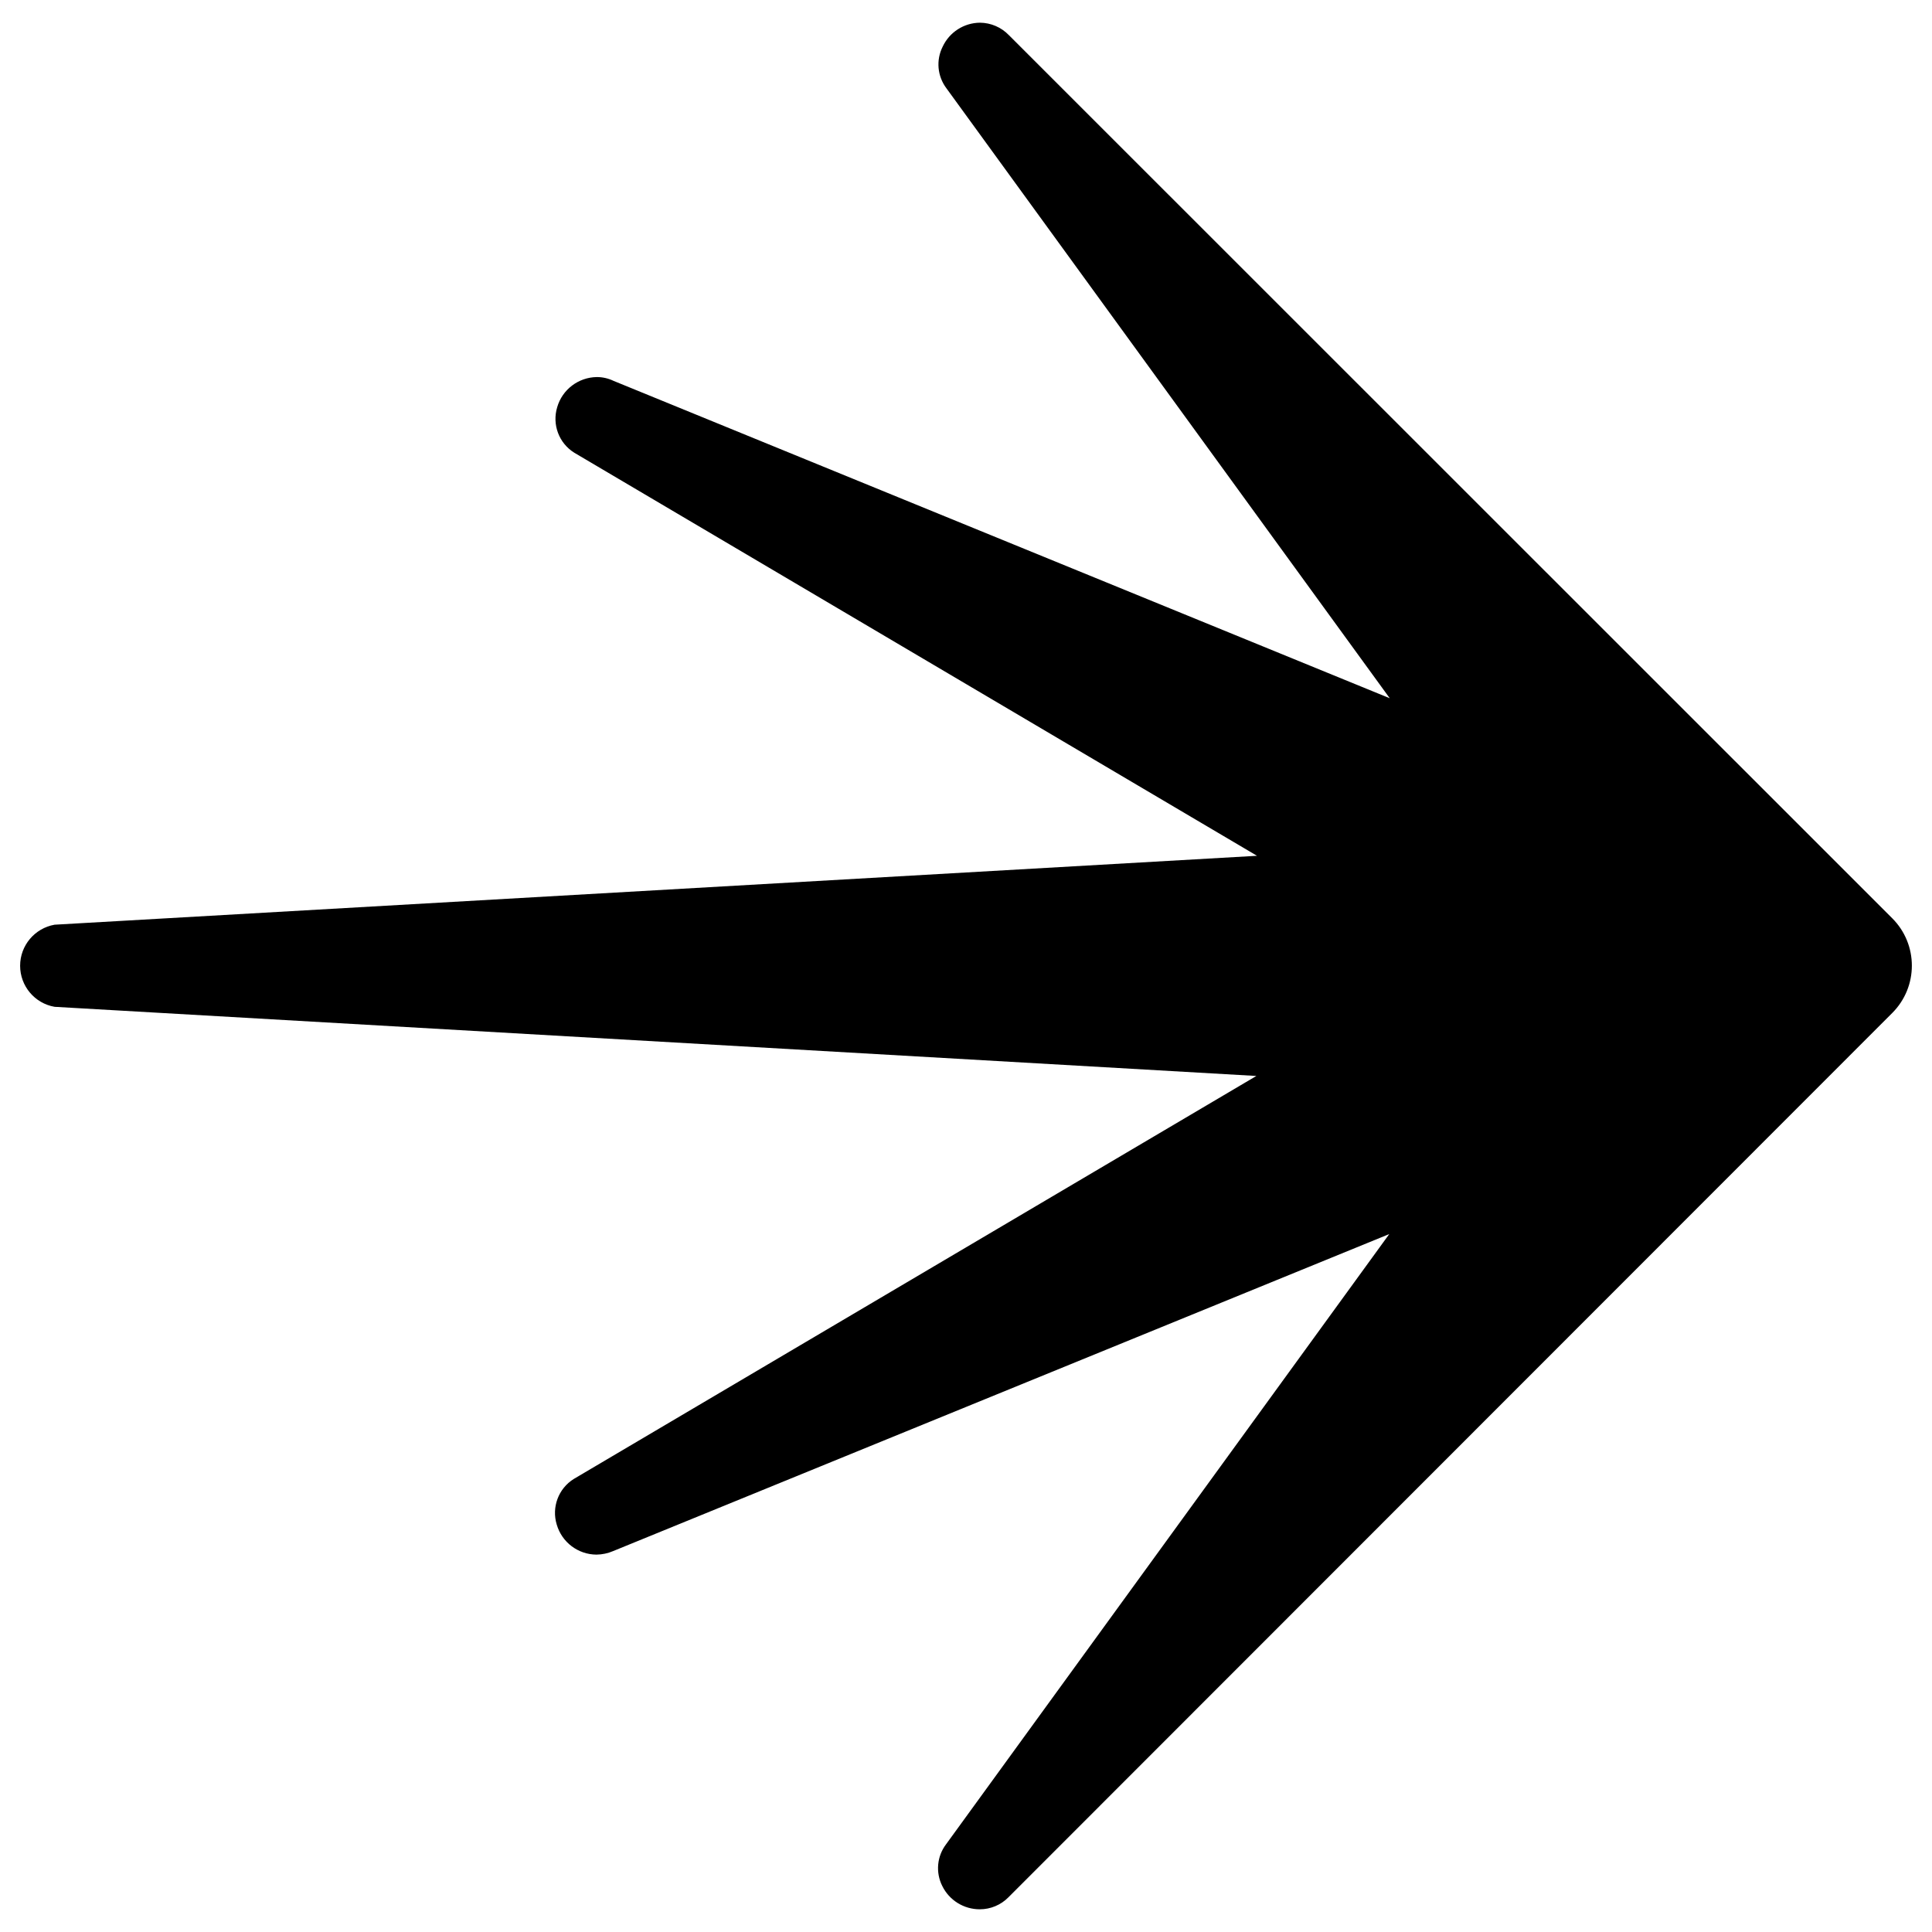 <svg xmlns="http://www.w3.org/2000/svg" fill="none" viewBox="0 0 24 24" id="Launchdarkly-Icon--Streamline-Svg-Logos" height="24" width="24">
  <desc>
    Launchdarkly Icon Streamline Icon: https://streamlinehq.com
  </desc>
  <path fill="#000000" d="M12.171 23.718c-0.198 0 -0.379 -0.112 -0.466 -0.29 -0.084 -0.167 -0.066 -0.368 0.047 -0.517L17.258 15.33 7.617 19.268c-0.065 0.028 -0.136 0.043 -0.207 0.044 -0.229 -0.001 -0.43 -0.153 -0.494 -0.373 -0.066 -0.215 0.021 -0.448 0.212 -0.567L15.607 13.366 0.678 12.507C0.431 12.464 0.25 12.249 0.25 11.997s0.181 -0.466 0.428 -0.51l14.937 -0.856 -8.481 -5.007c-0.191 -0.119 -0.278 -0.351 -0.212 -0.567 0.064 -0.219 0.264 -0.37 0.492 -0.373 0.072 -0 0.142 0.016 0.207 0.047l9.643 3.943L11.757 1.097c-0.113 -0.15 -0.131 -0.35 -0.047 -0.517 0.084 -0.18 0.264 -0.296 0.463 -0.298 0.136 0.001 0.266 0.057 0.36 0.155l10.973 10.97c0.325 0.325 0.325 0.852 0 1.177L12.528 23.568c-0.094 0.096 -0.223 0.15 -0.357 0.15Z" stroke-width="0.25"></path>
</svg>